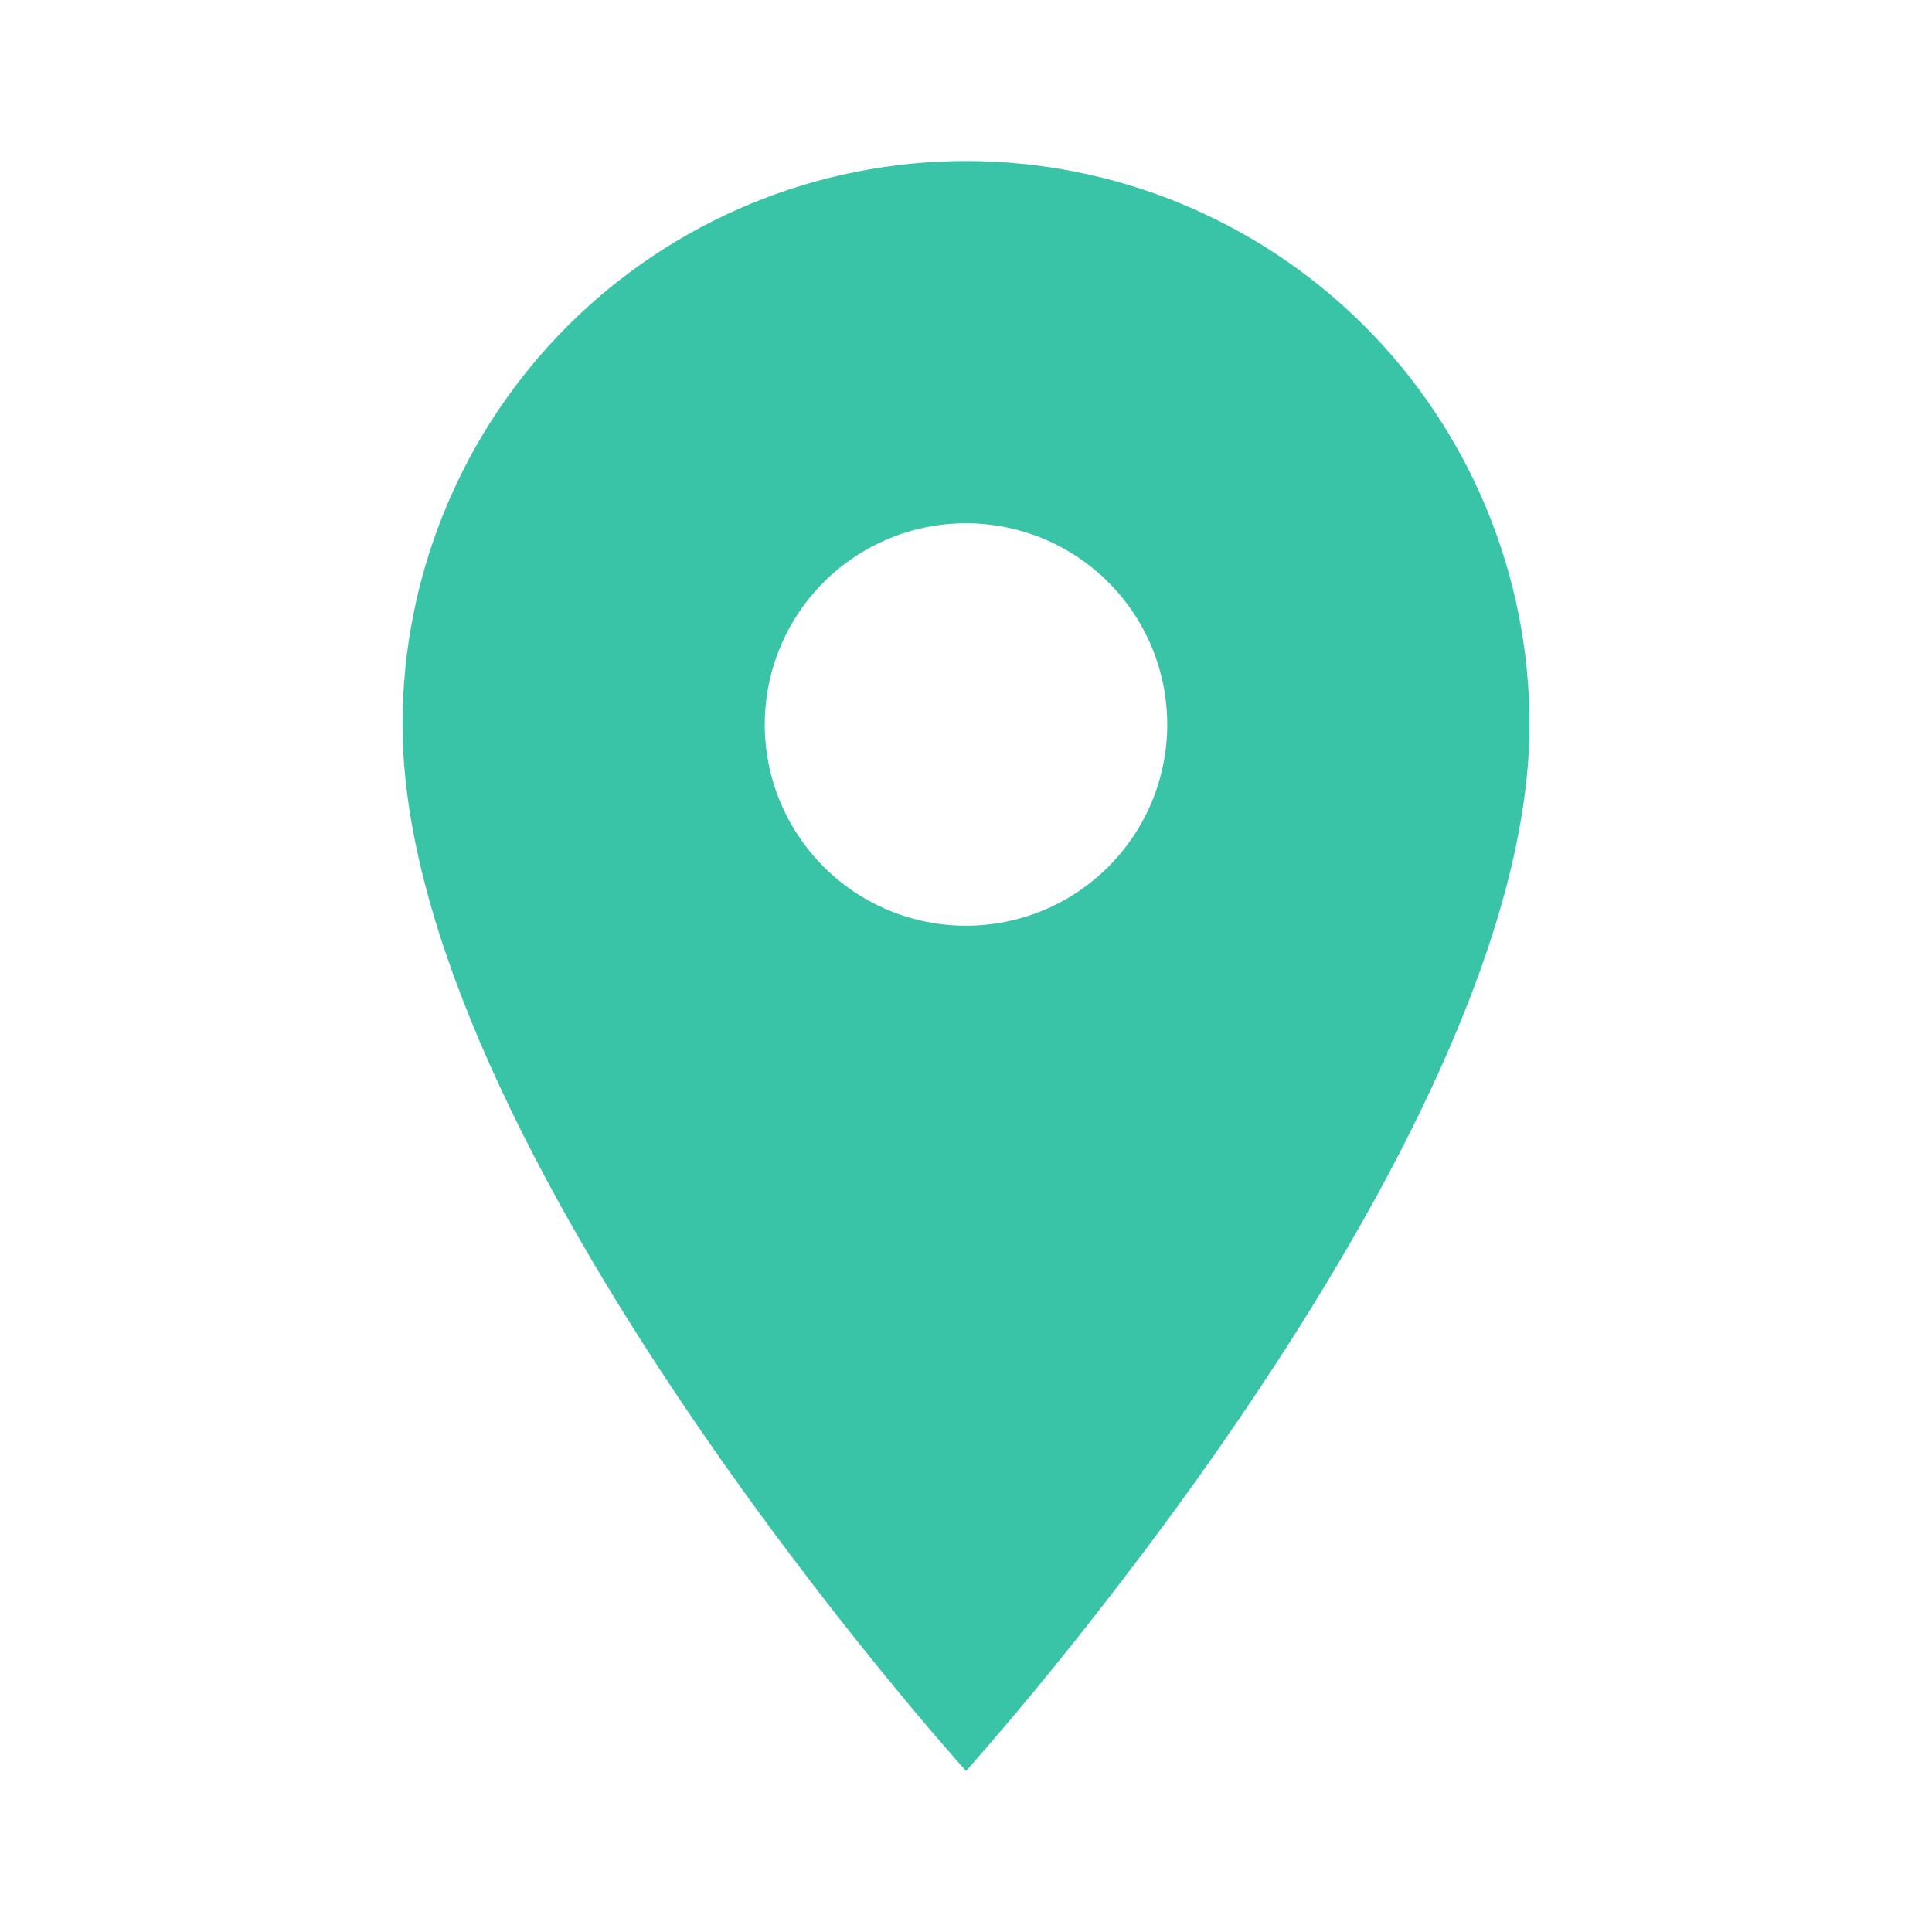 <svg width="32" height="32" viewBox="0 0 32 32" fill="none" xmlns="http://www.w3.org/2000/svg">
<g id="mdi:location">
<path id="Vector" d="M16 15.333C15.116 15.333 14.268 14.982 13.643 14.357C13.018 13.732 12.667 12.884 12.667 12C12.667 11.116 13.018 10.268 13.643 9.643C14.268 9.018 15.116 8.667 16 8.667C16.884 8.667 17.732 9.018 18.357 9.643C18.982 10.268 19.333 11.116 19.333 12C19.333 12.438 19.247 12.871 19.08 13.276C18.912 13.68 18.667 14.047 18.357 14.357C18.048 14.666 17.68 14.912 17.276 15.08C16.871 15.247 16.438 15.333 16 15.333ZM16 2.667C13.525 2.667 11.151 3.65 9.4 5.4C7.65 7.151 6.667 9.525 6.667 12C6.667 19 16 29.333 16 29.333C16 29.333 25.333 19 25.333 12C25.333 9.525 24.35 7.151 22.6 5.4C20.849 3.65 18.475 2.667 16 2.667Z" fill="#3AC4A7"/>
</g>
</svg>
